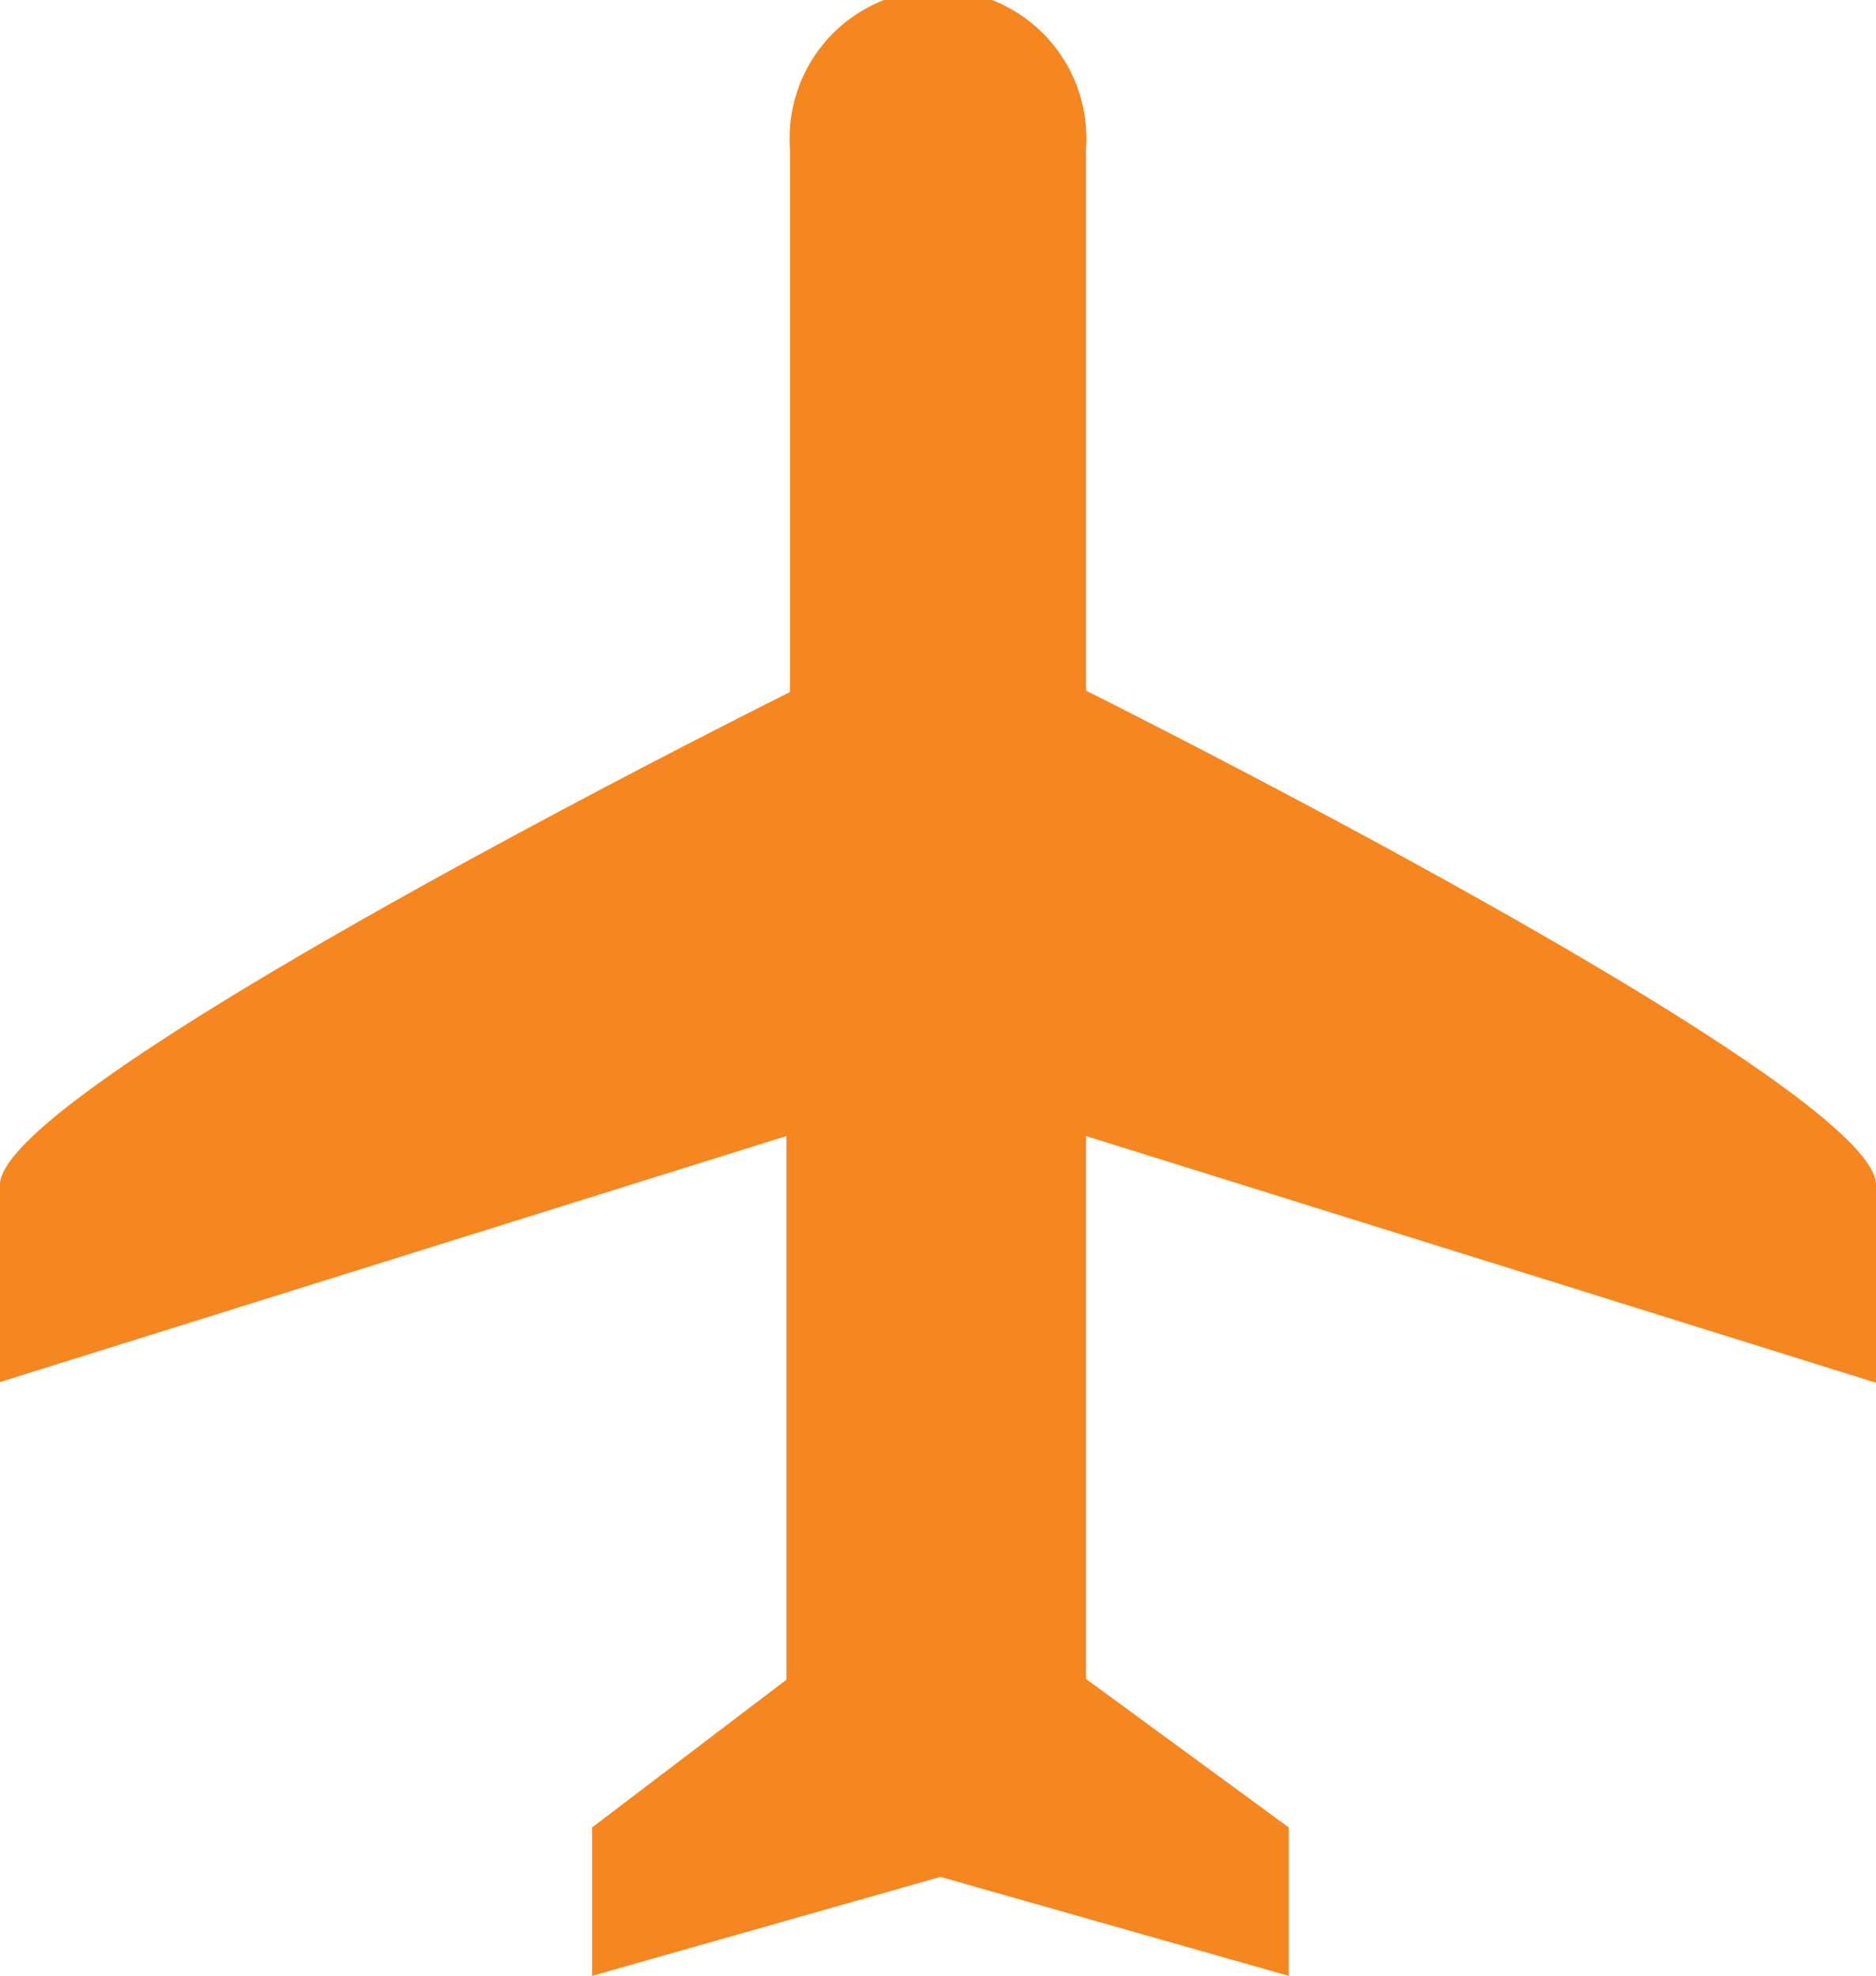 <svg id="Autopilot" xmlns="http://www.w3.org/2000/svg" viewBox="0 0 26.93 28.35"><defs><style>.cls-1{fill:#f68620;}</style></defs><title>autopilot</title><path id="path6" class="cls-1" d="M27.64,19.84V17c0-1.44-11.34-7.09-11.34-7.09V2.13a2.13,2.13,0,1,0-4.25,0v7.8S.71,15.57.71,17v2.83L12,16.3v7.8L9.21,26.22v2.13l5-1.42,5,1.42V26.22L16.3,24.09V16.3l11.34,3.54h0Z" transform="translate(-0.71)"/></svg>